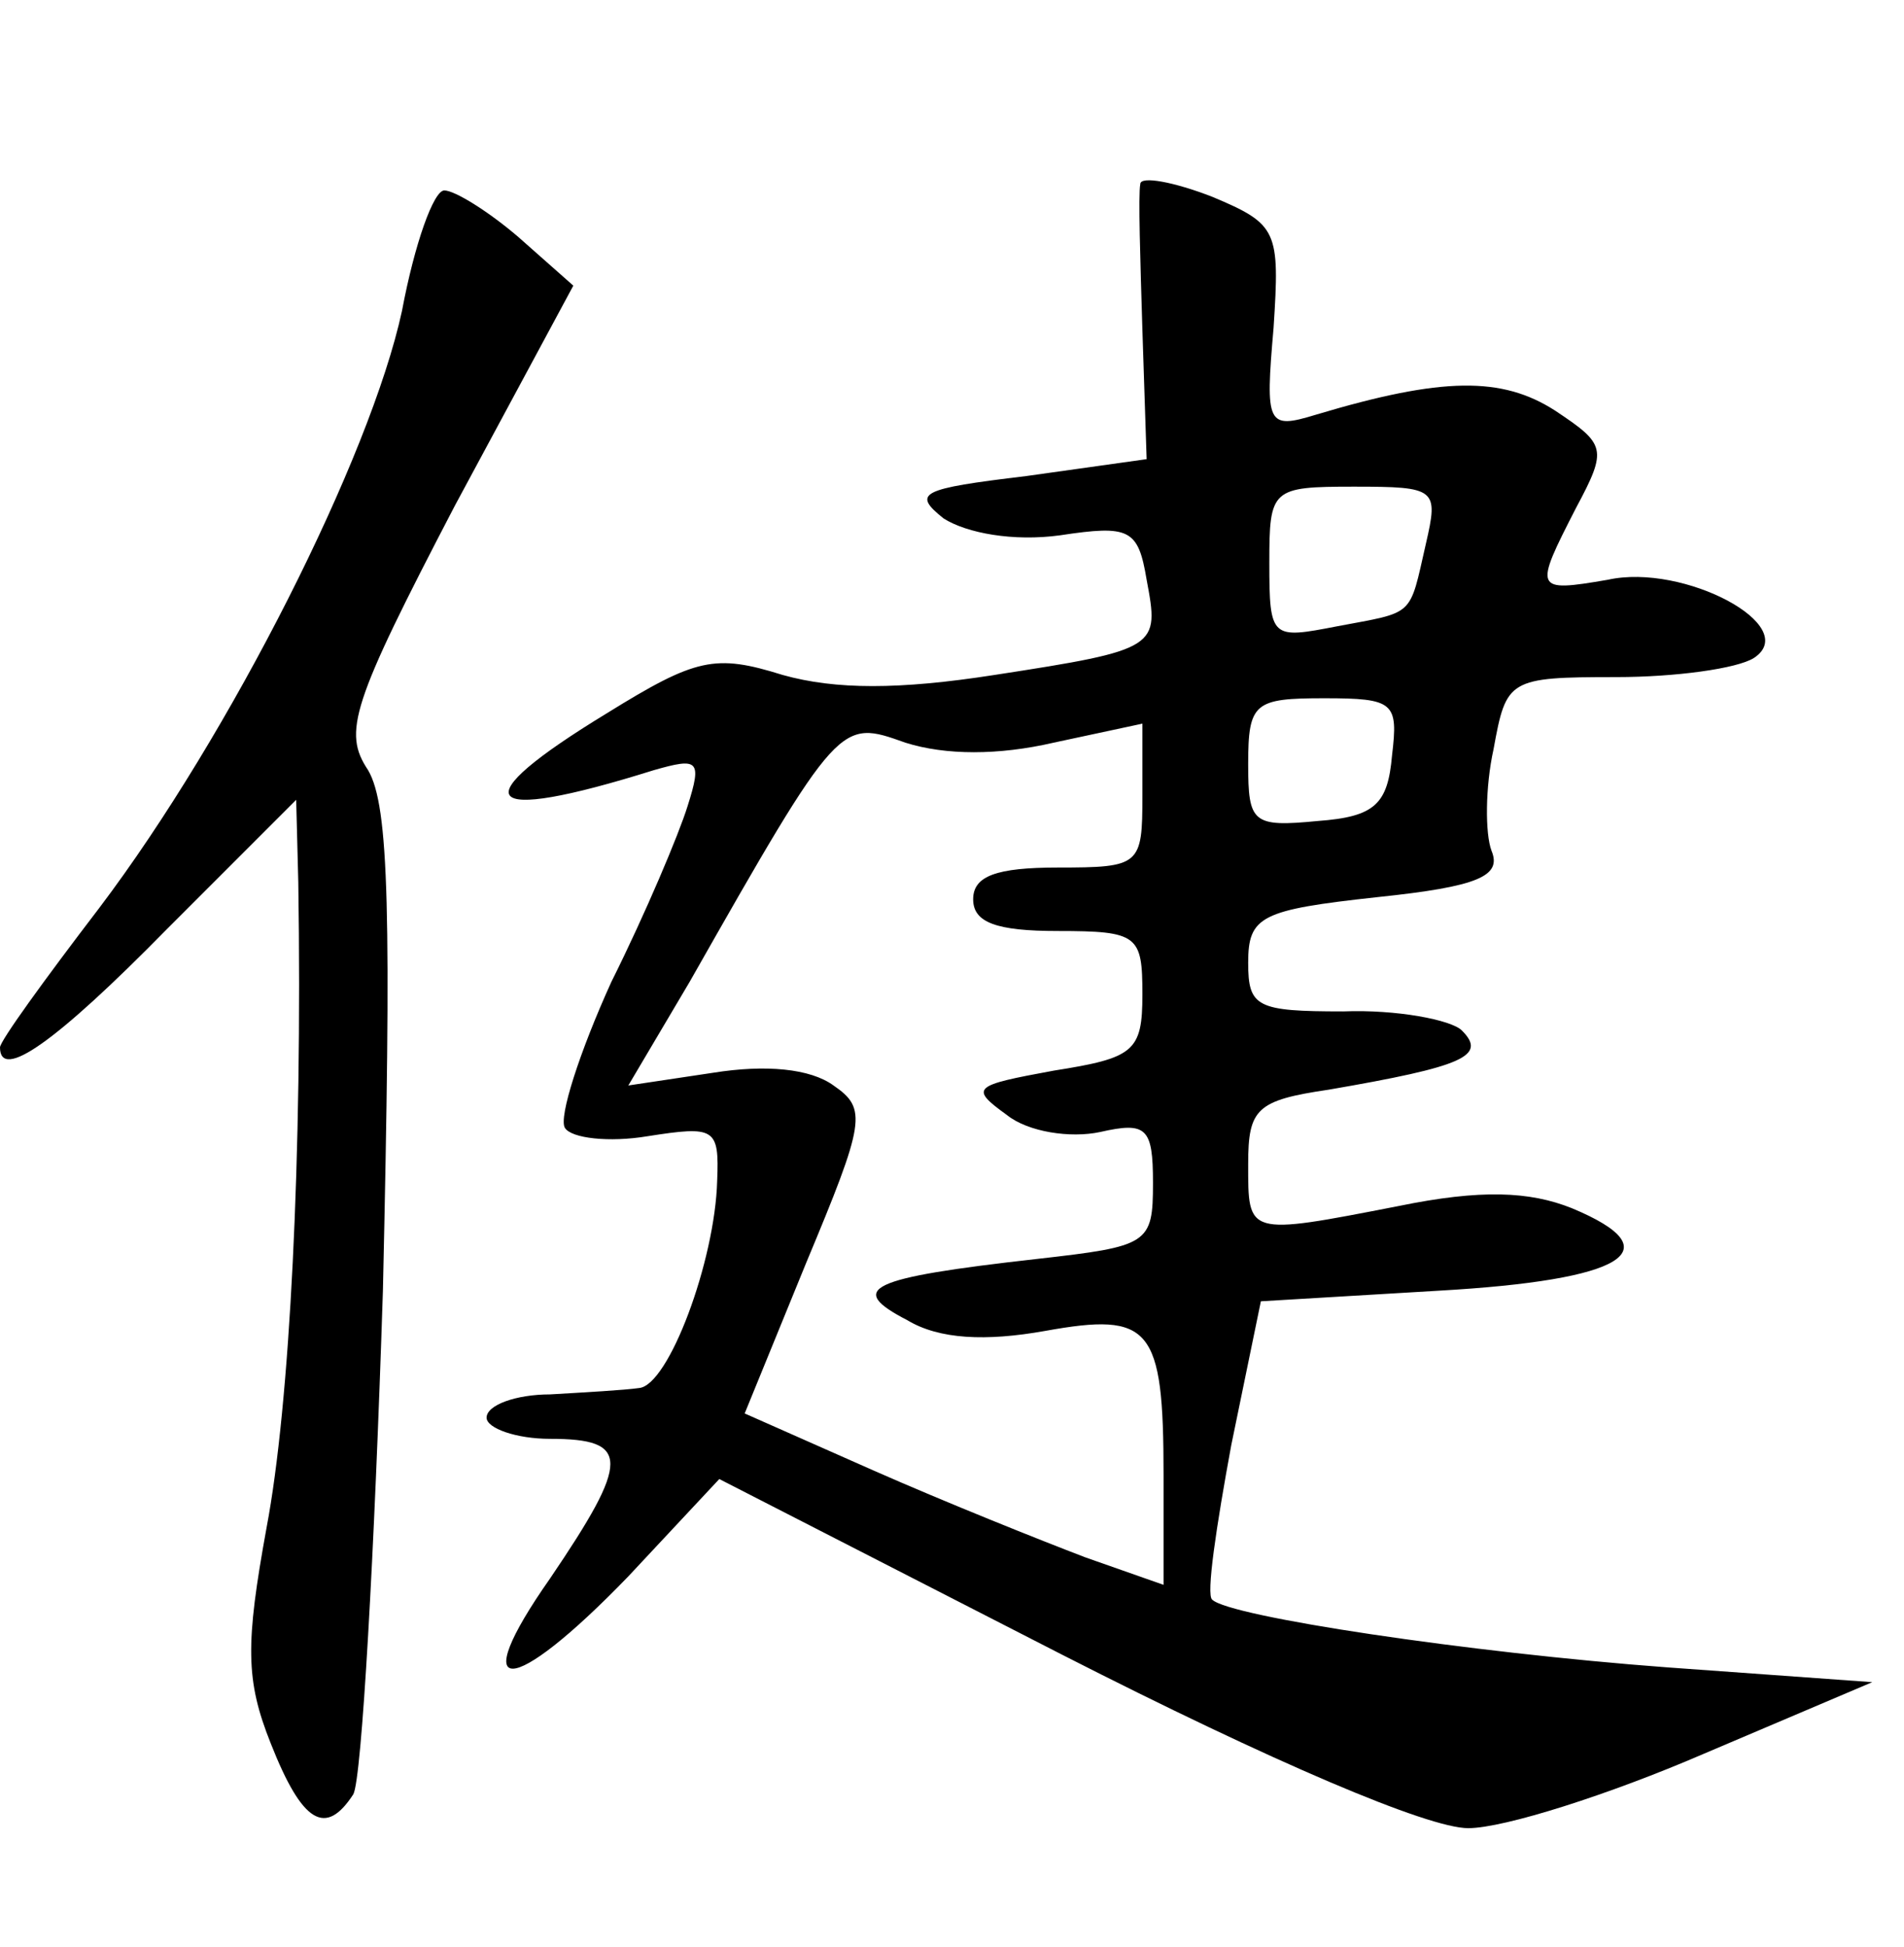 <?xml version="1.0" standalone="no"?>
<!DOCTYPE svg PUBLIC "-//W3C//DTD SVG 20010904//EN"
 "http://www.w3.org/TR/2001/REC-SVG-20010904/DTD/svg10.dtd">
<svg version="1.0" xmlns="http://www.w3.org/2000/svg"
 width="90pt" height="92pt" viewBox="0 0 90 92"
 preserveAspectRatio="xMidYMid meet">
<g transform="translate(0,92) scale(0.1,-0.1)"
fill="#000000" stroke="none">
<path d="M539 833 c-1 -5 0 -36 1 -69 l2 -61 -57 -8 c-50 -6 -54 -8 -39 -20
11 -7 33 -11 55 -8 33 5 37 3 41 -21 6 -32 6 -33 -72 -45 -45 -7 -75 -7 -100
0 -32 10 -41 8 -83 -18 -69 -42 -61 -53 22 -27 21 6 23 5 16 -17 -4 -13 -20
-51 -36 -83 -15 -33 -25 -64 -22 -69 3 -5 21 -7 39 -4 32 5 34 4 33 -21 -1
-38 -23 -97 -37 -98 -7 -1 -25 -2 -42 -3 -16 0 -30 -5 -30 -11 0 -5 14 -10 30
-10 38 0 38 -10 0 -66 -40 -57 -19 -57 37 1 l43 46 162 -83 c100 -51 173 -82
192 -82 17 0 67 16 111 35 l80 34 -97 7 c-94 7 -207 24 -215 32 -3 2 2 35 9
73 l14 68 84 5 c88 5 111 19 63 39 -20 8 -43 9 -82 1 -72 -14 -71 -14 -71 20
0 26 4 30 38 35 64 11 75 16 63 28 -5 5 -31 10 -56 9 -41 0 -45 2 -45 23 0 22
6 25 61 31 48 5 59 10 54 22 -3 8 -3 30 1 48 6 33 7 34 58 34 28 0 57 4 65 9
23 15 -33 45 -69 37 -35 -6 -35 -5 -15 34 15 28 14 30 -10 46 -25 16 -53 16
-113 -2 -23 -7 -24 -5 -20 41 3 46 2 49 -29 62 -18 7 -34 10 -34 6z m135 -170
c-8 -35 -5 -32 -42 -39 -31 -6 -32 -6 -32 30 0 35 1 36 40 36 39 0 40 -1 34
-27z m-16 -100 c-2 -23 -8 -29 -35 -31 -31 -3 -33 -1 -33 27 0 29 3 31 36 31
33 0 35 -2 32 -27z m-160 6 l42 9 0 -34 c0 -33 -1 -34 -40 -34 -29 0 -40 -4
-40 -15 0 -11 11 -15 40 -15 38 0 40 -2 40 -30 0 -27 -4 -30 -42 -36 -38 -7
-40 -8 -22 -21 10 -8 30 -11 44 -8 22 5 25 2 25 -24 0 -29 -2 -30 -55 -36 -80
-9 -90 -14 -61 -29 15 -9 37 -10 65 -5 50 9 56 2 56 -68 l0 -52 -37 13 c-21 8
-66 26 -100 41 l-61 27 29 71 c28 67 29 73 13 84 -11 8 -32 10 -57 6 l-40 -6
29 49 c71 125 71 124 102 113 19 -6 44 -6 70 0z"/>
<path d="M190 773 c-15 -69 -81 -200 -143 -282 -26 -34 -47 -63 -47 -66 0 -16
26 2 79 56 l61 61 1 -39 c2 -130 -4 -247 -15 -305 -10 -55 -10 -72 2 -102 15
-38 26 -44 39 -24 4 7 10 114 14 238 4 178 3 229 -7 246 -12 18 -8 31 41 125
l56 104 -26 23 c-14 12 -30 22 -35 22 -5 0 -14 -25 -20 -57z"/>
</g>
</svg>
